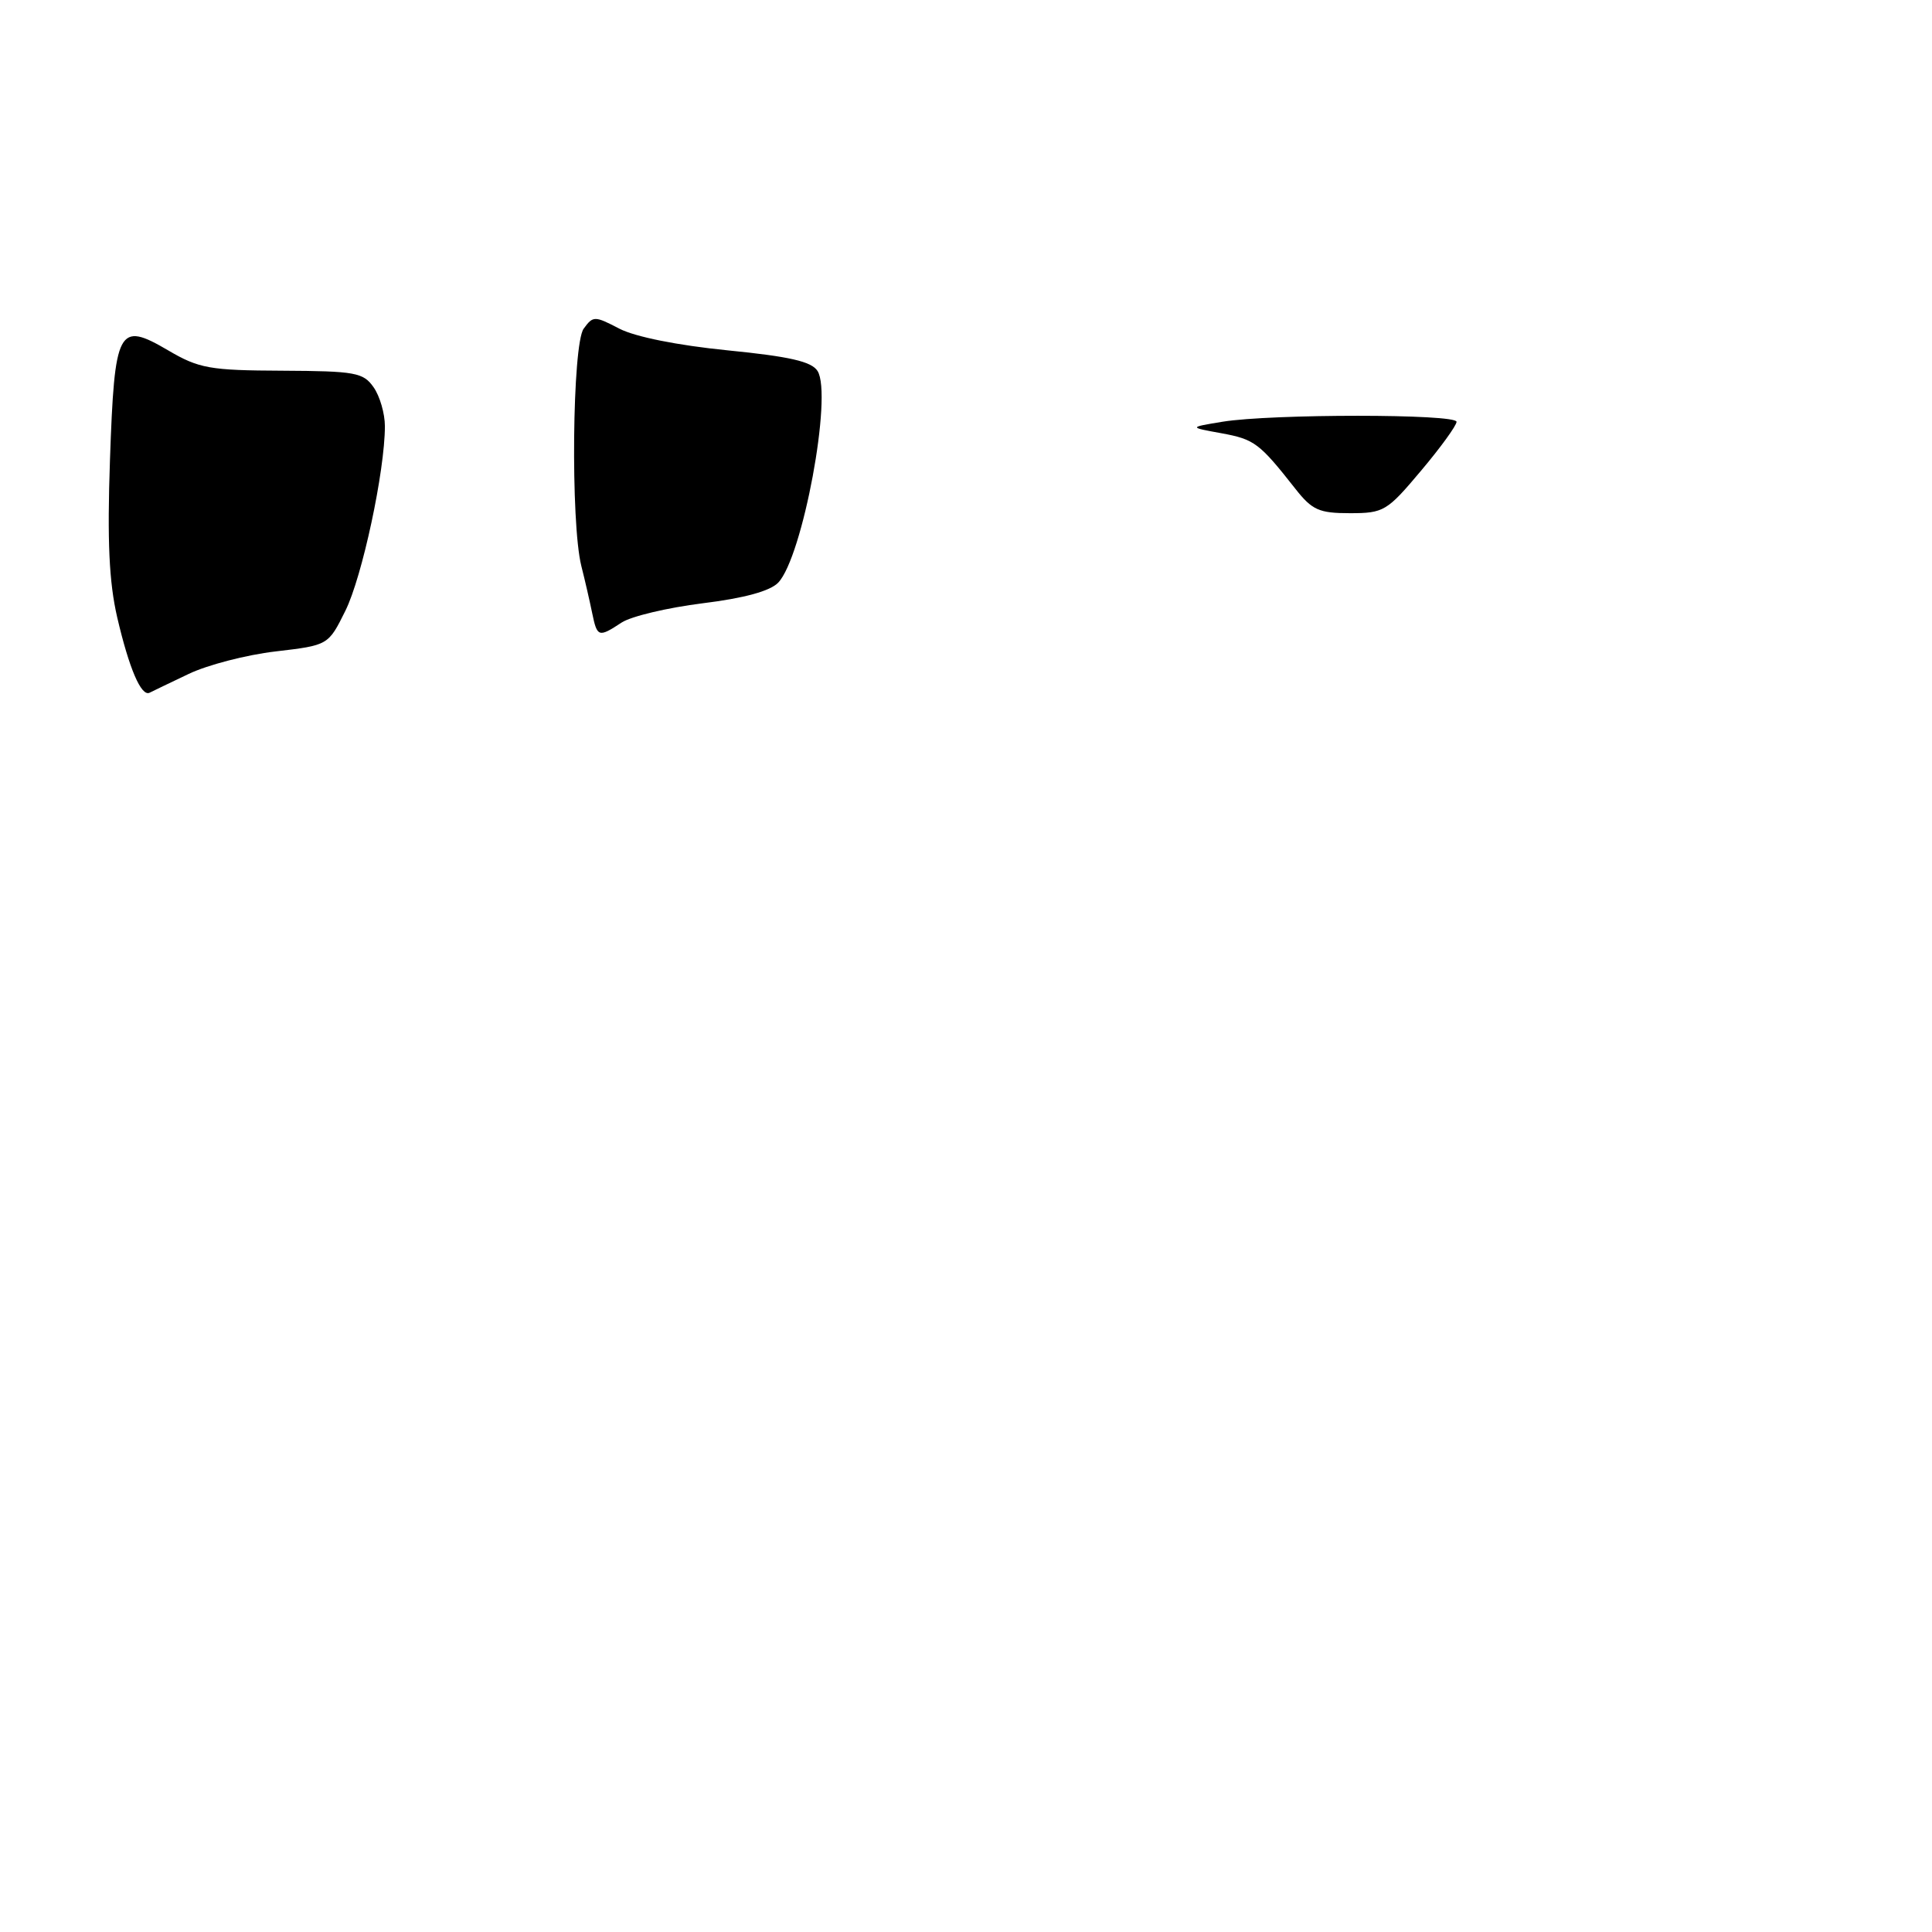 <?xml version="1.0" encoding="UTF-8" standalone="no"?>
<!DOCTYPE svg PUBLIC "-//W3C//DTD SVG 1.1//EN" "http://www.w3.org/Graphics/SVG/1.1/DTD/svg11.dtd" >
<svg xmlns="http://www.w3.org/2000/svg" xmlns:xlink="http://www.w3.org/1999/xlink" version="1.1" viewBox="0 0 256 256">
 <g >
 <path fill="currentColor"
d=" M 25.00 89.30 C 27.48 88.11 32.65 86.77 36.50 86.32 C 43.50 85.50 43.50 85.50 45.76 80.94 C 47.99 76.46 51.00 62.41 51.00 56.47 C 51.00 54.81 50.33 52.48 49.50 51.31 C 48.14 49.36 47.07 49.17 37.41 49.12 C 27.80 49.08 26.38 48.83 22.29 46.43 C 15.66 42.54 15.18 43.44 14.57 60.99 C 14.20 71.70 14.45 77.12 15.53 81.80 C 17.11 88.58 18.71 92.33 19.82 91.79 C 20.19 91.60 22.52 90.48 25.00 89.30 Z  M 82.37 82.49 C 83.64 81.66 88.46 80.52 93.09 79.94 C 98.62 79.26 102.05 78.32 103.12 77.20 C 106.35 73.81 110.34 52.35 108.33 49.16 C 107.54 47.90 104.64 47.24 96.39 46.42 C 89.79 45.76 84.15 44.63 82.07 43.55 C 78.78 41.84 78.59 41.84 77.34 43.55 C 75.83 45.62 75.59 69.24 77.03 75.00 C 77.52 76.92 78.16 79.74 78.47 81.25 C 79.13 84.44 79.31 84.50 82.37 82.49 Z  M 171.63 64.75 C 166.88 58.71 166.22 58.21 161.86 57.41 C 157.50 56.62 157.50 56.62 162.00 55.88 C 168.47 54.83 193.00 54.83 193.00 55.89 C 193.00 56.38 190.88 59.31 188.28 62.39 C 183.79 67.74 183.35 68.00 178.87 68.00 C 174.77 68.00 173.86 67.59 171.63 64.75 Z "/>
</g>
</svg>